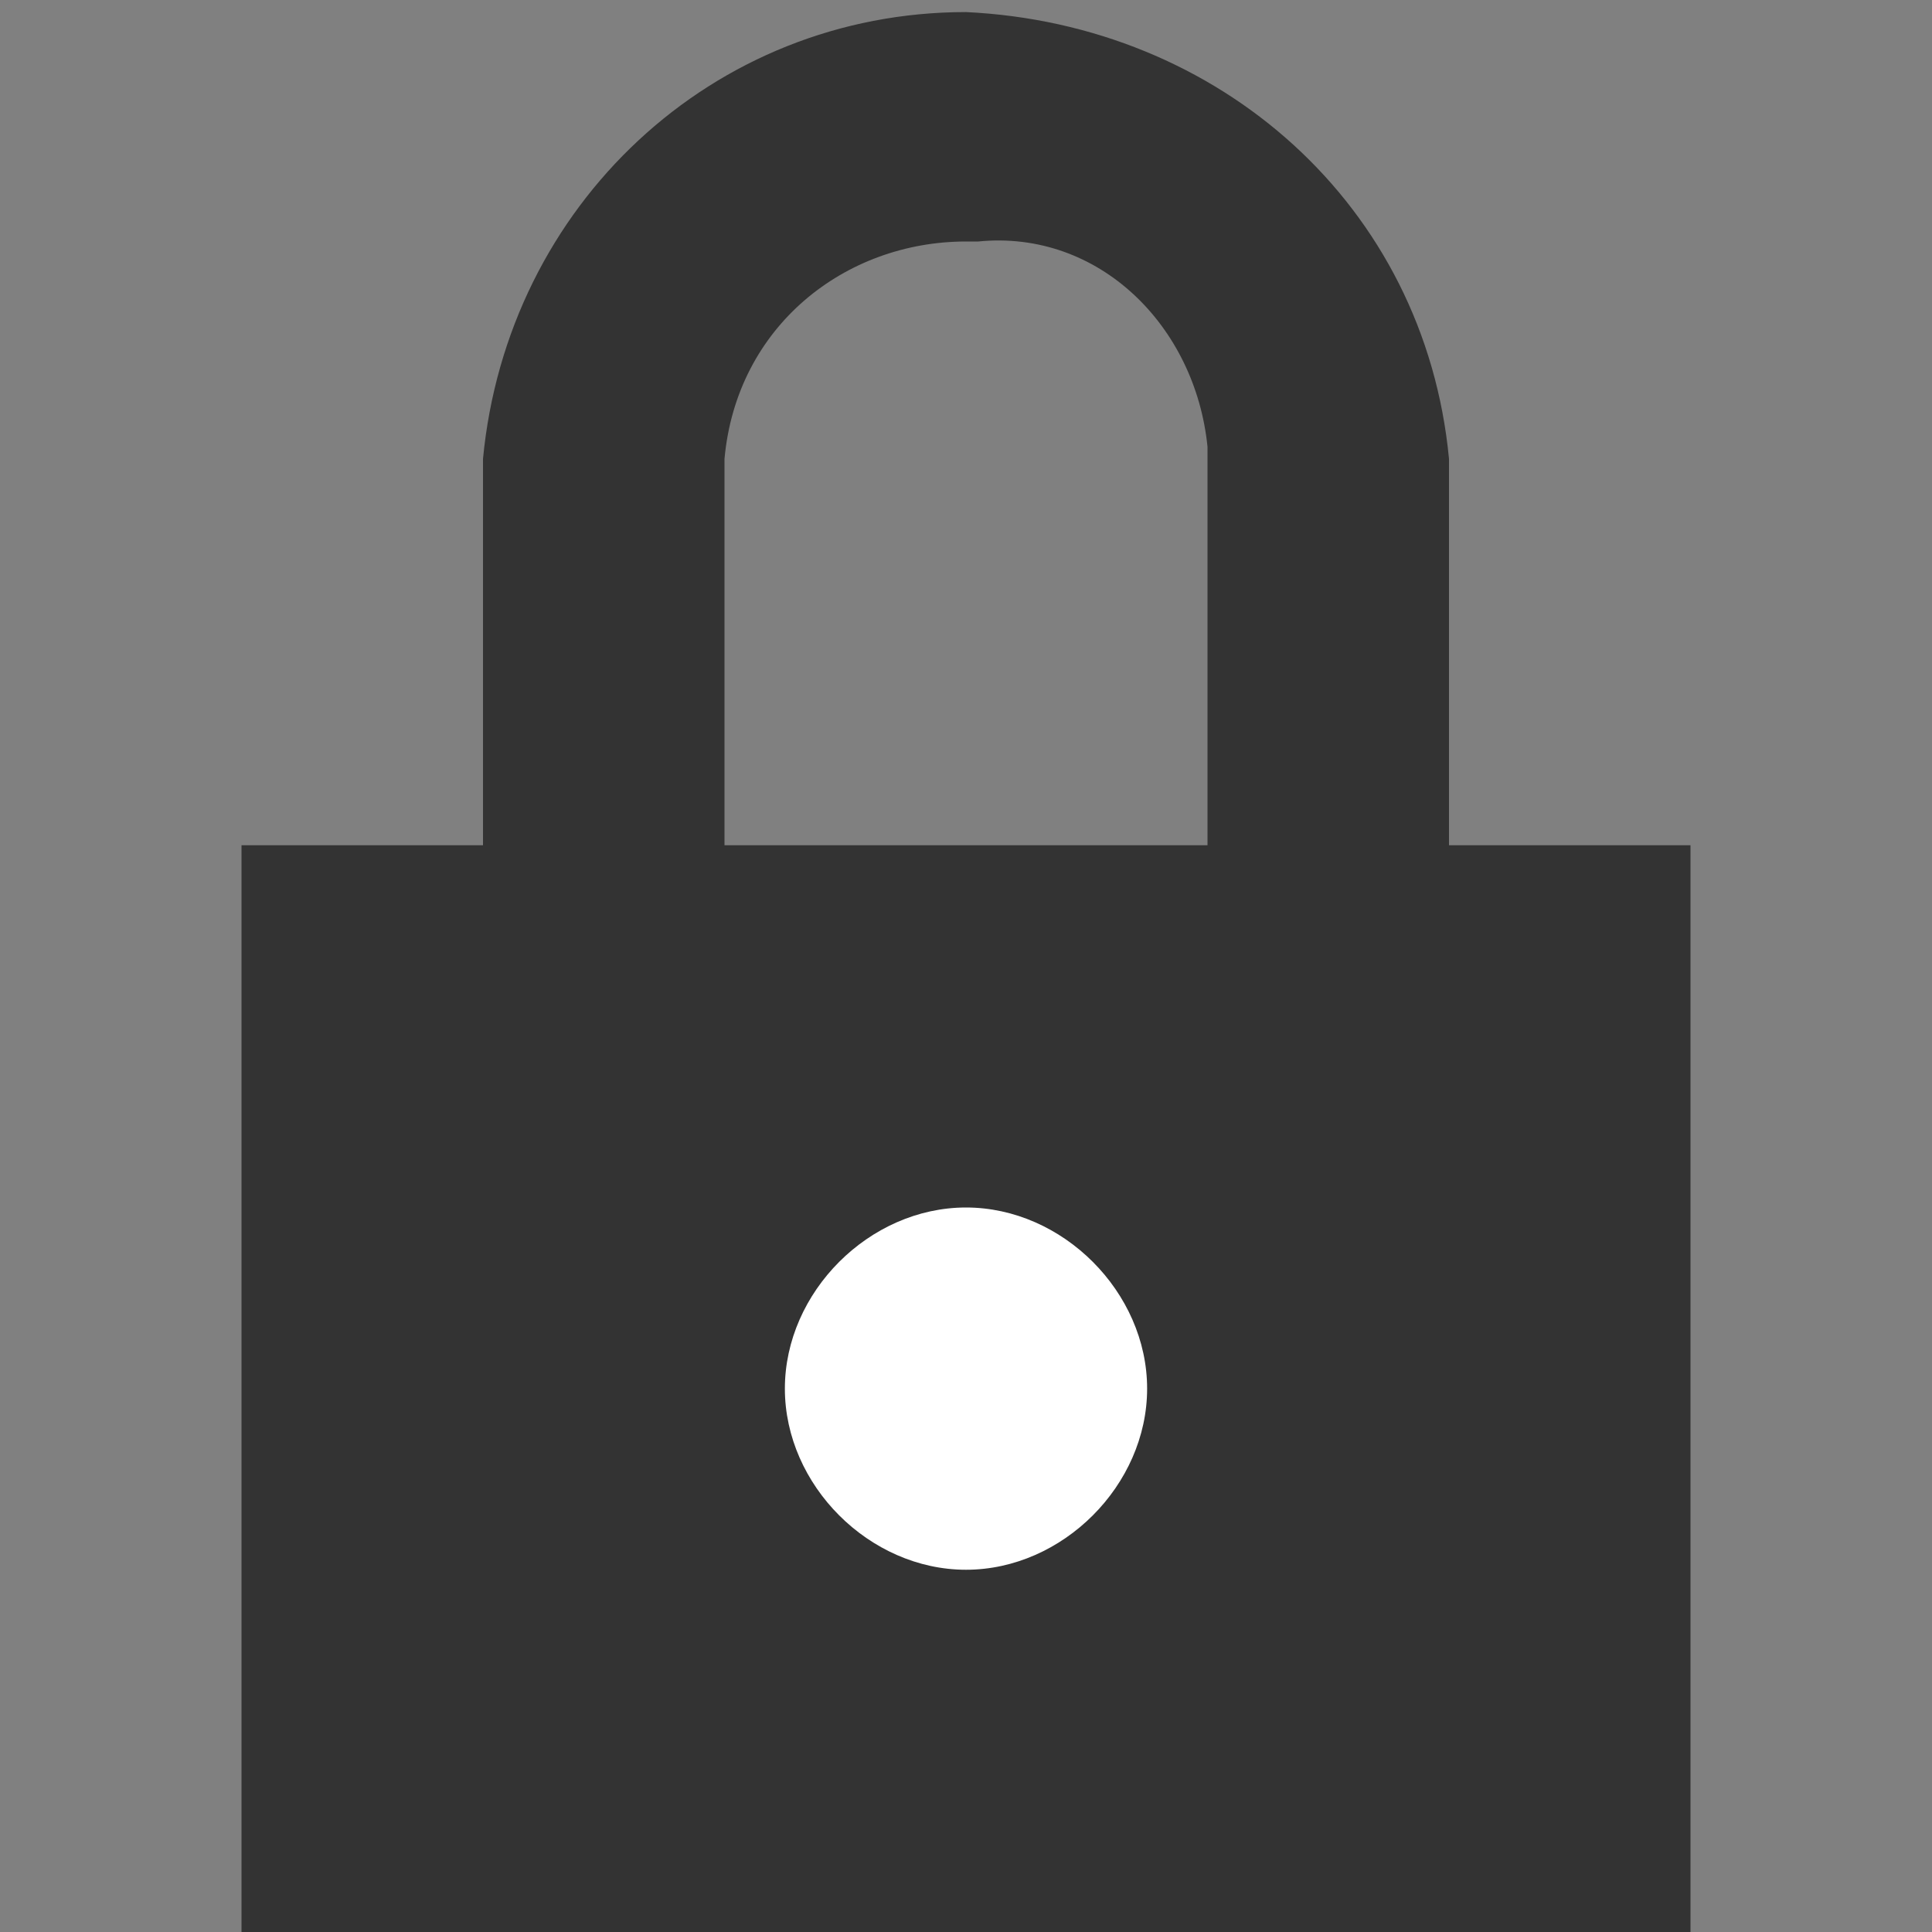 <?xml version="1.0" encoding="utf-8"?>
<!-- Generator: Adobe Illustrator 21.1.0, SVG Export Plug-In . SVG Version: 6.00 Build 0)  -->
<svg version="1.1" id="Layer_1" xmlns="http://www.w3.org/2000/svg" xmlns:xlink="http://www.w3.org/1999/xlink" x="0px" y="0px"
	 viewBox="0 0 16 16" style="enable-background:new 0 0 16 16;" xml:space="preserve">
<rect x="0" y="0" width="16" height="16" fill="#808080" stroke="none"/>
<style type="text/css">
	.st0{fill:#333333;}
	.st1{fill:#FFFFFF;}
</style>
<title>util-i_logout_&amp;lt;16p</title>
<path class="st0" d="M6,7.4H4V3.8c0.2-2.1,1.9-3.7,4-3.7c2.1,0.1,3.8,1.6,4,3.7v3.6h-2V3.7C9.9,2.7,9.1,1.9,8.1,2H8l0,0
	C7,2,6.1,2.7,6,3.8V7.4z"/>
<rect x="2" y="7" class="st0" width="12" height="9"/>
<path class="st1" d="M9.5,11.5C9.5,12.3,8.8,13,8,13s-1.5-0.7-1.5-1.5S7.2,10,8,10S9.5,10.7,9.5,11.5"/>
</svg>
